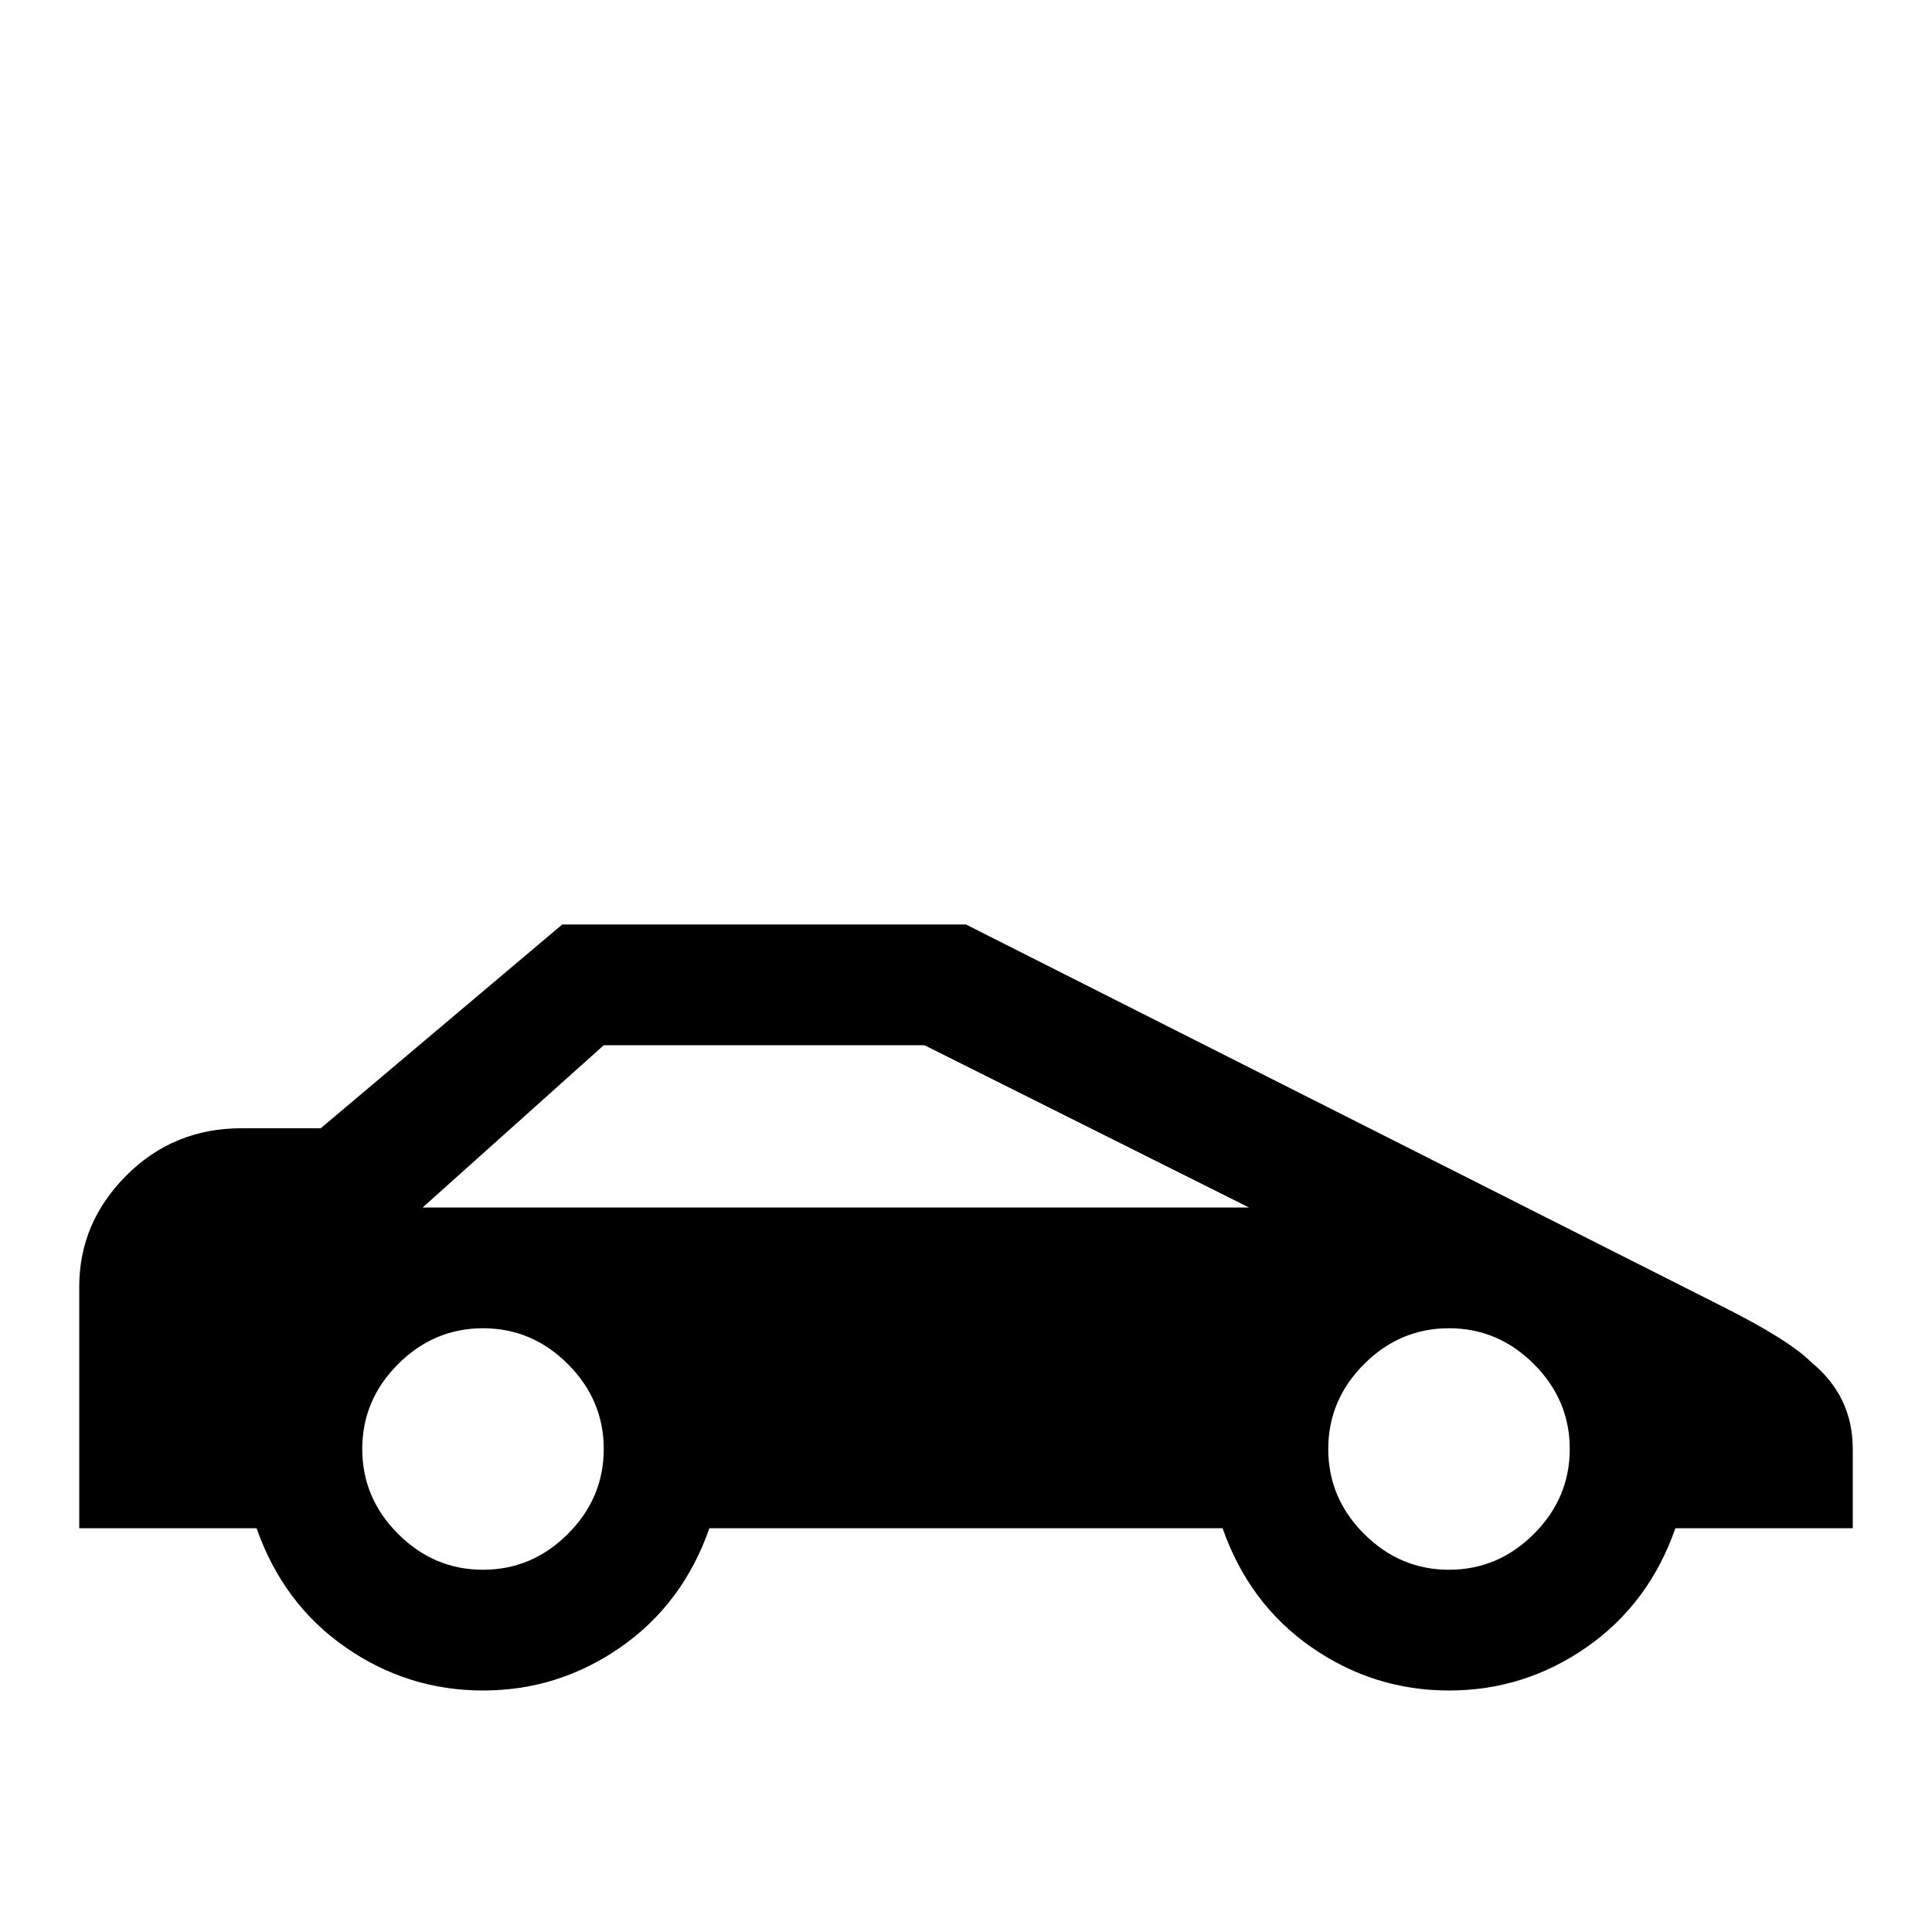 <svg xmlns="http://www.w3.org/2000/svg" viewBox="0 -512 512 512">
	<path fill="#000000" d="M256 -267H149L85 -213H64Q46 -213 33.5 -200.5Q21 -188 21 -171V-107H68Q75 -87 91.5 -75.5Q108 -64 128 -64Q148 -64 164.5 -75.5Q181 -87 188 -107H324Q331 -87 347.5 -75.5Q364 -64 384 -64Q404 -64 420.5 -75.5Q437 -87 444 -107H491V-128Q491 -142 480 -151Q474 -157 456 -166ZM112 -192L160 -235H245L331 -192ZM128 -160Q141 -160 150.5 -150.5Q160 -141 160 -128Q160 -115 150.5 -105.5Q141 -96 128 -96Q115 -96 105.5 -105.5Q96 -115 96 -128Q96 -141 105.5 -150.5Q115 -160 128 -160ZM384 -160Q397 -160 406.5 -150.5Q416 -141 416 -128Q416 -115 406.5 -105.5Q397 -96 384 -96Q371 -96 361.5 -105.5Q352 -115 352 -128Q352 -141 361.5 -150.5Q371 -160 384 -160Z"/>
</svg>